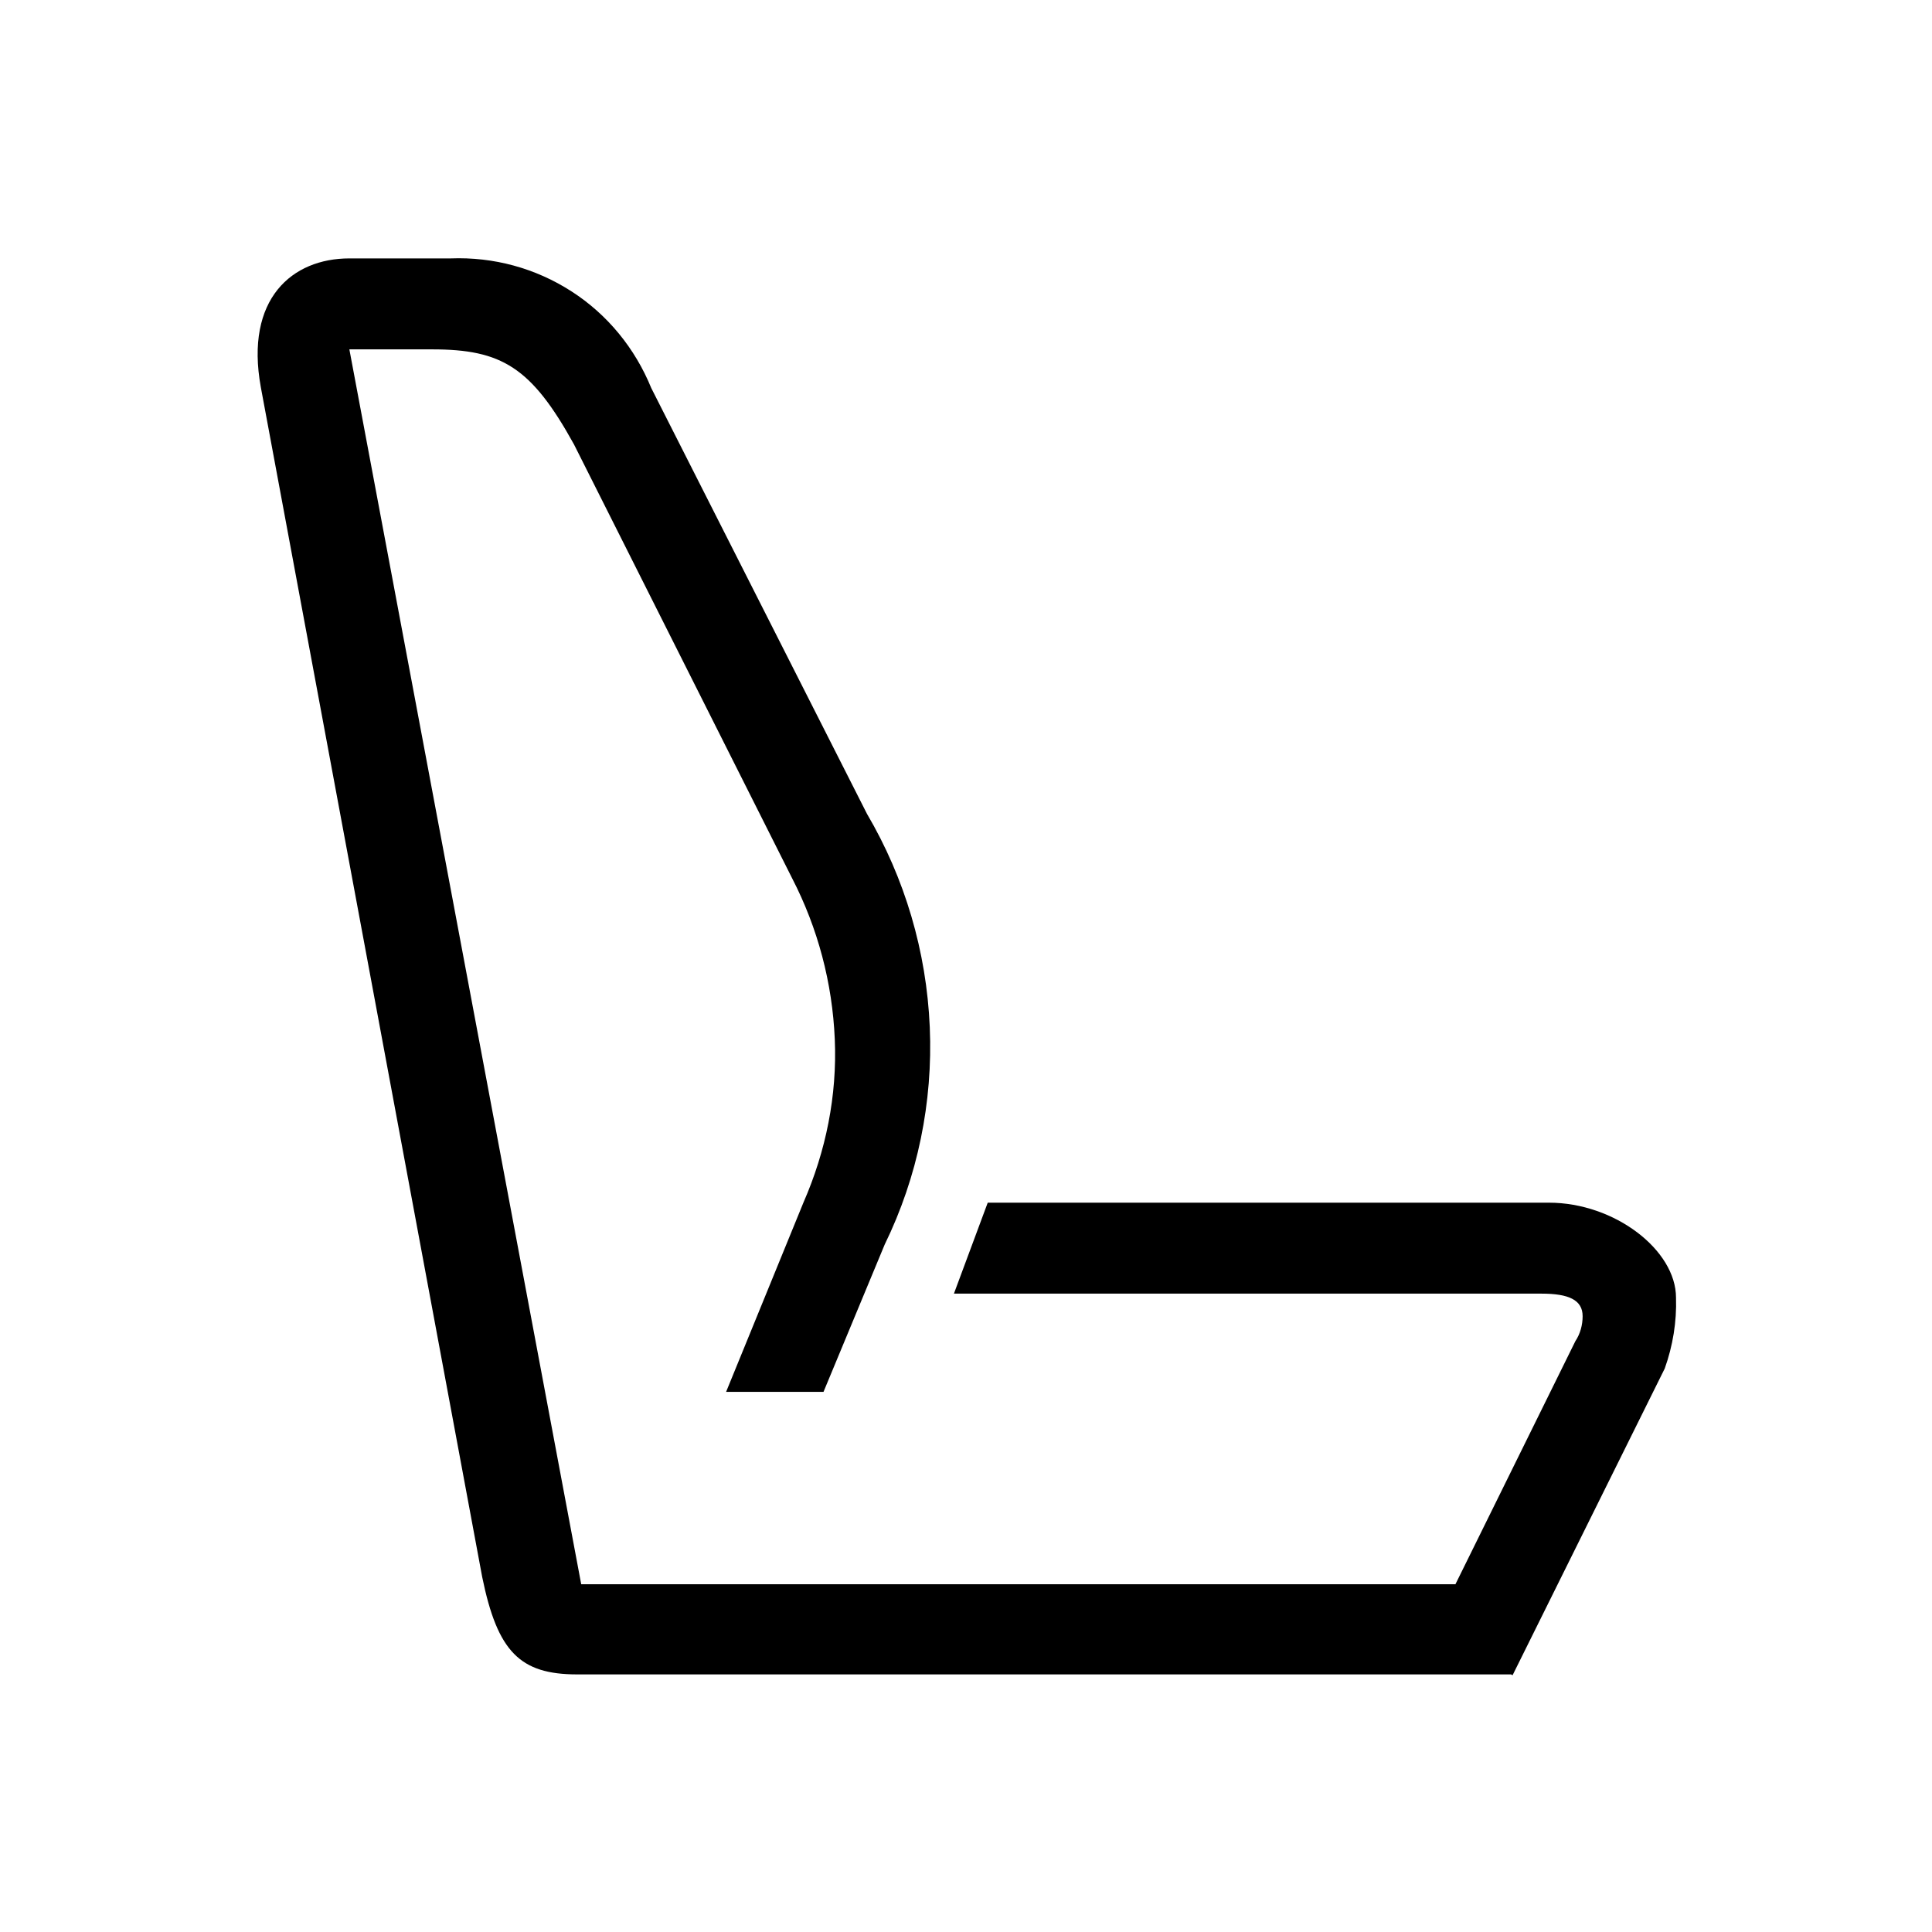 <?xml version="1.0" encoding="UTF-8"?><svg xmlns="http://www.w3.org/2000/svg" width="24" height="24" viewBox="0 0 24 24"><defs><style>.c{fill:none;}</style></defs><g id="a"><rect class="c" width="24" height="24"/></g><g id="b"><path d="M18.77,20.8H7.17c-.71,0-.99-.28-1.18-1.21L3.24,4.81c-.2-1.1,.39-1.6,1.1-1.6h1.26c.53-.02,1.05,.12,1.5,.41,.45,.29,.79,.71,.99,1.2l2.68,5.29c.47,.8,.74,1.71,.78,2.65,.04,.93-.15,1.86-.56,2.7l-.76,1.83h-1.21l.96-2.35c.28-.64,.42-1.33,.39-2.03s-.21-1.38-.53-2l-2.71-5.39c-.53-.96-.9-1.18-1.76-1.18h-1.03l2.88,15.34h10.86l1.49-3.02c.06-.09,.09-.2,.09-.31,0-.2-.17-.28-.51-.28h-7.3l.42-1.13h6.97c.82,0,1.58,.59,1.58,1.18,.01,.3-.04,.6-.14,.88l-1.89,3.81Z"/></g></svg>